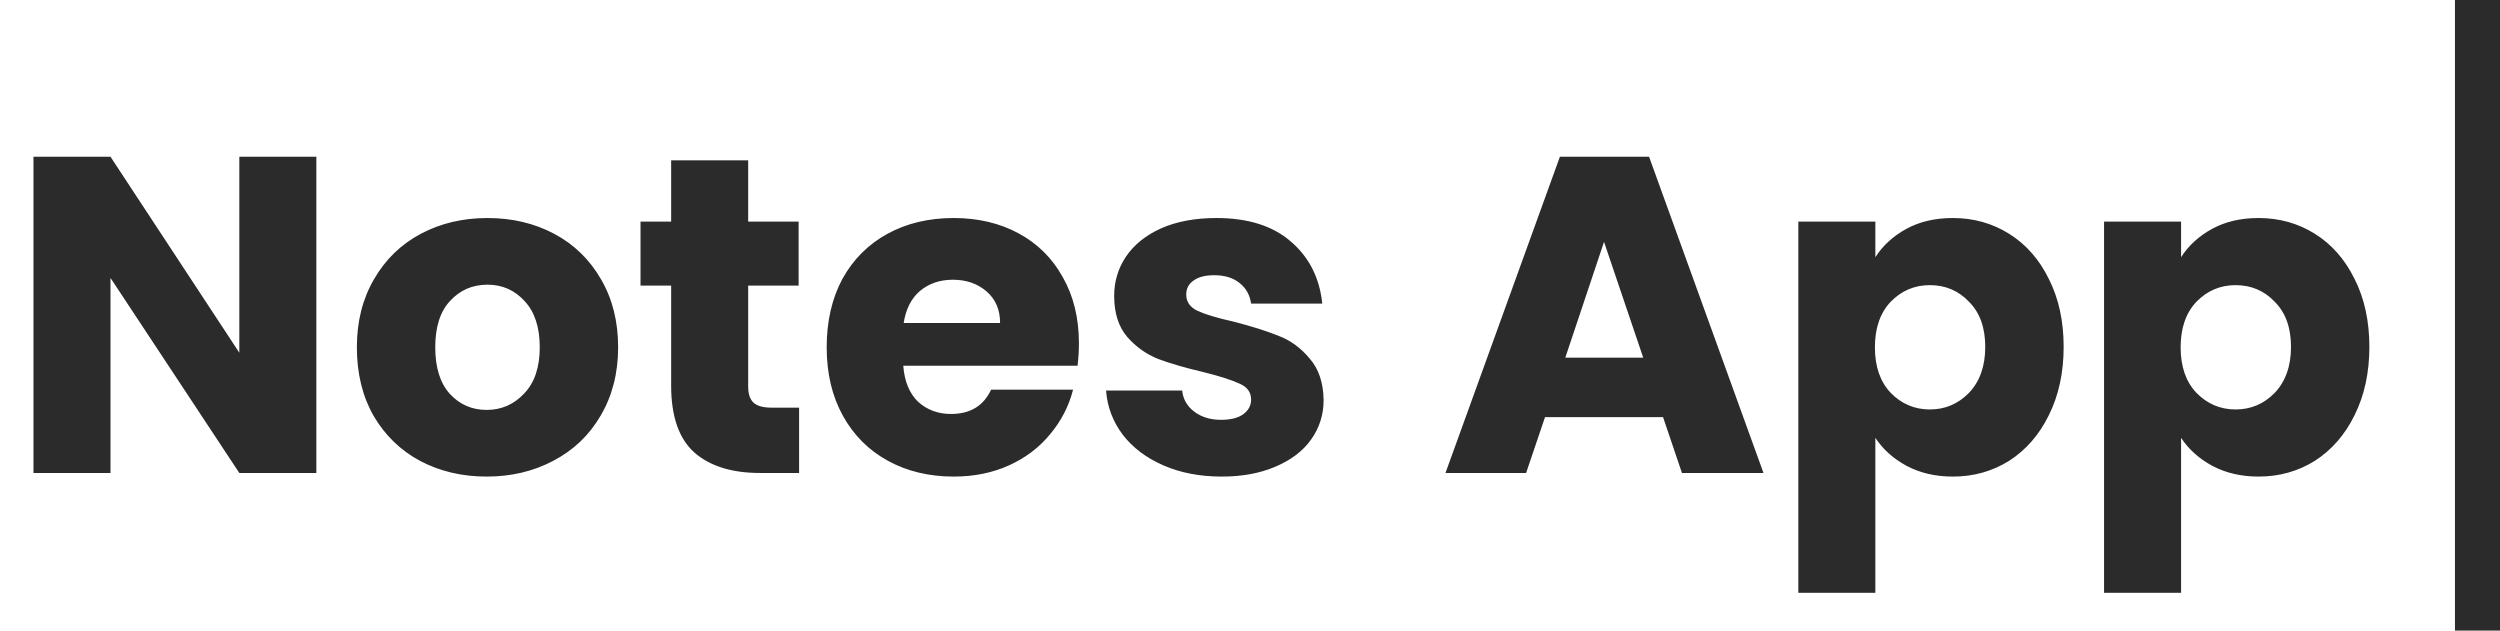 <svg width="111" height="28" viewBox="0 0 111 28" fill="none" xmlns="http://www.w3.org/2000/svg">
<path d="M14.046 21H10.626L4.906 12.34V21H1.486V6.96H4.906L10.626 15.66V6.96H14.046V21ZM21.605 21.16C20.512 21.16 19.525 20.927 18.645 20.46C17.779 19.993 17.092 19.327 16.585 18.46C16.092 17.593 15.845 16.58 15.845 15.42C15.845 14.273 16.099 13.267 16.605 12.4C17.112 11.52 17.805 10.847 18.685 10.38C19.565 9.913 20.552 9.68 21.645 9.68C22.738 9.68 23.725 9.913 24.605 10.38C25.485 10.847 26.178 11.52 26.685 12.4C27.192 13.267 27.445 14.273 27.445 15.42C27.445 16.567 27.185 17.58 26.665 18.46C26.159 19.327 25.459 19.993 24.565 20.46C23.685 20.927 22.698 21.16 21.605 21.16ZM21.605 18.2C22.259 18.2 22.812 17.96 23.265 17.48C23.732 17 23.965 16.313 23.965 15.42C23.965 14.527 23.738 13.84 23.285 13.36C22.845 12.88 22.299 12.64 21.645 12.64C20.979 12.64 20.425 12.88 19.985 13.36C19.545 13.827 19.325 14.513 19.325 15.42C19.325 16.313 19.538 17 19.965 17.48C20.405 17.96 20.952 18.2 21.605 18.2ZM35.48 18.1V21H33.739C32.499 21 31.533 20.7 30.84 20.1C30.146 19.487 29.799 18.493 29.799 17.12V12.68H28.439V9.84H29.799V7.12H33.219V9.84H35.459V12.68H33.219V17.16C33.219 17.493 33.3 17.733 33.459 17.88C33.62 18.027 33.886 18.1 34.26 18.1H35.48ZM47.904 15.24C47.904 15.56 47.885 15.893 47.844 16.24H40.105C40.158 16.933 40.378 17.467 40.764 17.84C41.164 18.2 41.651 18.38 42.224 18.38C43.078 18.38 43.671 18.02 44.005 17.3H47.645C47.458 18.033 47.118 18.693 46.624 19.28C46.145 19.867 45.538 20.327 44.804 20.66C44.071 20.993 43.251 21.16 42.344 21.16C41.251 21.16 40.278 20.927 39.425 20.46C38.571 19.993 37.904 19.327 37.425 18.46C36.944 17.593 36.705 16.58 36.705 15.42C36.705 14.26 36.938 13.247 37.404 12.38C37.885 11.513 38.551 10.847 39.404 10.38C40.258 9.913 41.238 9.68 42.344 9.68C43.425 9.68 44.385 9.907 45.224 10.36C46.065 10.813 46.718 11.46 47.184 12.3C47.664 13.14 47.904 14.12 47.904 15.24ZM44.404 14.34C44.404 13.753 44.205 13.287 43.804 12.94C43.404 12.593 42.904 12.42 42.304 12.42C41.731 12.42 41.245 12.587 40.844 12.92C40.458 13.253 40.218 13.727 40.124 14.34H44.404ZM54.249 21.16C53.275 21.16 52.409 20.993 51.649 20.66C50.889 20.327 50.289 19.873 49.849 19.3C49.409 18.713 49.162 18.06 49.109 17.34H52.489C52.529 17.727 52.709 18.04 53.029 18.28C53.349 18.52 53.742 18.64 54.209 18.64C54.635 18.64 54.962 18.56 55.189 18.4C55.429 18.227 55.549 18.007 55.549 17.74C55.549 17.42 55.382 17.187 55.049 17.04C54.715 16.88 54.175 16.707 53.429 16.52C52.629 16.333 51.962 16.14 51.429 15.94C50.895 15.727 50.435 15.4 50.049 14.96C49.662 14.507 49.469 13.9 49.469 13.14C49.469 12.5 49.642 11.92 49.989 11.4C50.349 10.867 50.869 10.447 51.549 10.14C52.242 9.833 53.062 9.68 54.009 9.68C55.409 9.68 56.509 10.027 57.309 10.72C58.122 11.413 58.589 12.333 58.709 13.48H55.549C55.495 13.093 55.322 12.787 55.029 12.56C54.749 12.333 54.375 12.22 53.909 12.22C53.509 12.22 53.202 12.3 52.989 12.46C52.775 12.607 52.669 12.813 52.669 13.08C52.669 13.4 52.835 13.64 53.169 13.8C53.515 13.96 54.049 14.12 54.769 14.28C55.595 14.493 56.269 14.707 56.789 14.92C57.309 15.12 57.762 15.453 58.149 15.92C58.549 16.373 58.755 16.987 58.769 17.76C58.769 18.413 58.582 19 58.209 19.52C57.849 20.027 57.322 20.427 56.629 20.72C55.949 21.013 55.155 21.16 54.249 21.16ZM73.839 18.52H68.599L67.759 21H64.179L69.259 6.96H73.219L78.299 21H74.679L73.839 18.52ZM72.959 15.88L71.219 10.74L69.499 15.88H72.959ZM83.266 11.42C83.599 10.9 84.059 10.48 84.645 10.16C85.232 9.84 85.919 9.68 86.706 9.68C87.626 9.68 88.459 9.913 89.206 10.38C89.952 10.847 90.539 11.513 90.966 12.38C91.406 13.247 91.626 14.253 91.626 15.4C91.626 16.547 91.406 17.56 90.966 18.44C90.539 19.307 89.952 19.98 89.206 20.46C88.459 20.927 87.626 21.16 86.706 21.16C85.932 21.16 85.246 21 84.645 20.68C84.059 20.36 83.599 19.947 83.266 19.44V26.32H79.846V9.84H83.266V11.42ZM88.145 15.4C88.145 14.547 87.906 13.88 87.425 13.4C86.959 12.907 86.379 12.66 85.686 12.66C85.005 12.66 84.425 12.907 83.945 13.4C83.479 13.893 83.246 14.567 83.246 15.42C83.246 16.273 83.479 16.947 83.945 17.44C84.425 17.933 85.005 18.18 85.686 18.18C86.365 18.18 86.945 17.933 87.425 17.44C87.906 16.933 88.145 16.253 88.145 15.4ZM96.84 11.42C97.173 10.9 97.633 10.48 98.22 10.16C98.806 9.84 99.493 9.68 100.28 9.68C101.2 9.68 102.033 9.913 102.78 10.38C103.526 10.847 104.113 11.513 104.54 12.38C104.98 13.247 105.2 14.253 105.2 15.4C105.2 16.547 104.98 17.56 104.54 18.44C104.113 19.307 103.526 19.98 102.78 20.46C102.033 20.927 101.2 21.16 100.28 21.16C99.506 21.16 98.82 21 98.22 20.68C97.633 20.36 97.173 19.947 96.84 19.44V26.32H93.42V9.84H96.84V11.42ZM101.72 15.4C101.72 14.547 101.48 13.88 101 13.4C100.533 12.907 99.953 12.66 99.26 12.66C98.58 12.66 98 12.907 97.52 13.4C97.053 13.893 96.82 14.567 96.82 15.42C96.82 16.273 97.053 16.947 97.52 17.44C98 17.933 98.58 18.18 99.26 18.18C99.94 18.18 100.52 17.933 101 17.44C101.48 16.933 101.72 16.253 101.72 15.4Z" fill="#2B2B2B"/>
<line x1="110" y1="4.37114e-08" x2="110" y2="28" stroke="#2B2B2B" stroke-width="2"/>
</svg>
